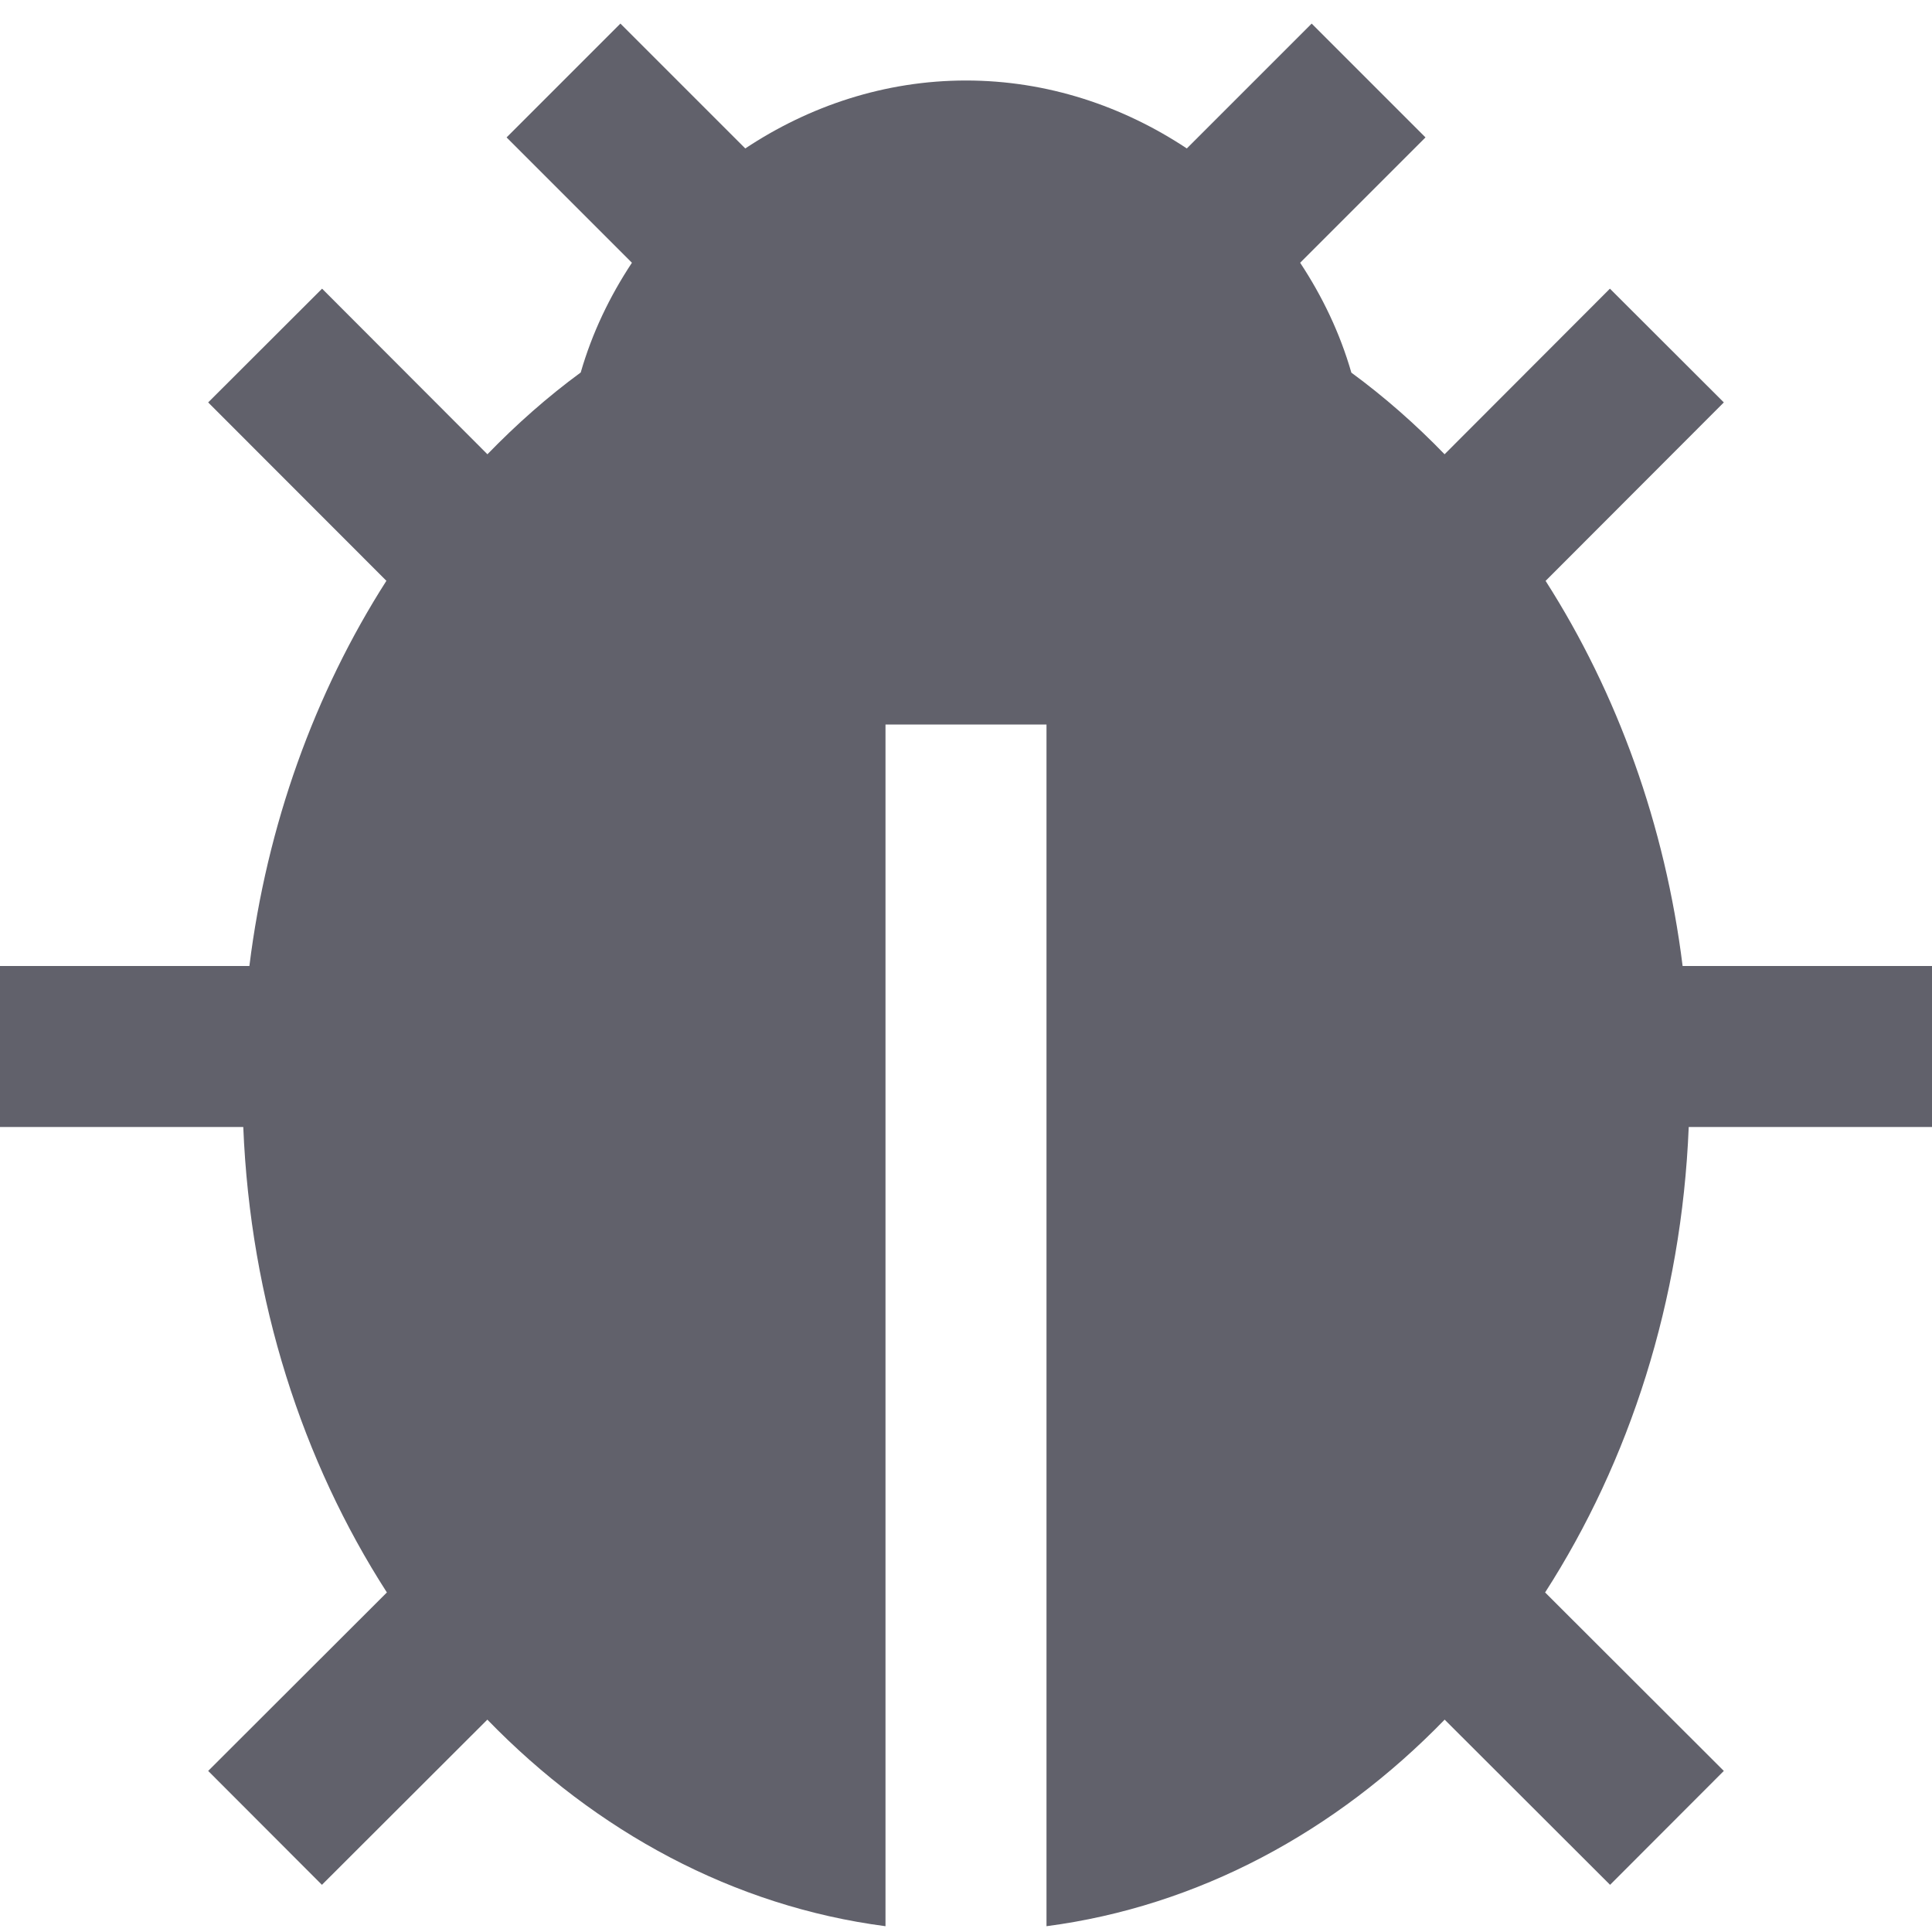 <svg xmlns="http://www.w3.org/2000/svg" height="24" width="24" viewBox="0 0 24 24"><title>ladybug</title><g fill="#61616b" class="nc-icon-wrapper"><path fill="#61616b" d="M24,14v-2h-3.098c-0.217-1.748-0.81-3.389-1.702-4.784l2.214-2.217l-1.415-1.413l-2.054,2.057 c-0.36-0.372-0.745-0.711-1.158-1.014c-0.142-0.494-0.361-0.948-0.636-1.365l1.557-1.557l-1.414-1.414l-1.551,1.551 C13.948,1.317,13.008,1,12,1s-1.948,0.317-2.742,0.844L7.707,0.293L6.293,1.707L7.85,3.264C7.575,3.68,7.356,4.134,7.214,4.627 C6.801,4.93,6.416,5.271,6.055,5.643L4.001,3.586L2.586,4.999L4.8,7.215C3.908,8.61,3.315,10.252,3.098,12H0v2h3.022 c0.088,2.164,0.736,4.154,1.784,5.782l-2.22,2.217l1.413,1.415l2.055-2.052c1.352,1.393,3.061,2.32,4.946,2.566V9h2v14.928 c1.885-0.247,3.594-1.173,4.946-2.566l2.055,2.052l1.413-1.415l-2.22-2.217c1.048-1.629,1.696-3.619,1.784-5.782H24z"></path></g></svg>
